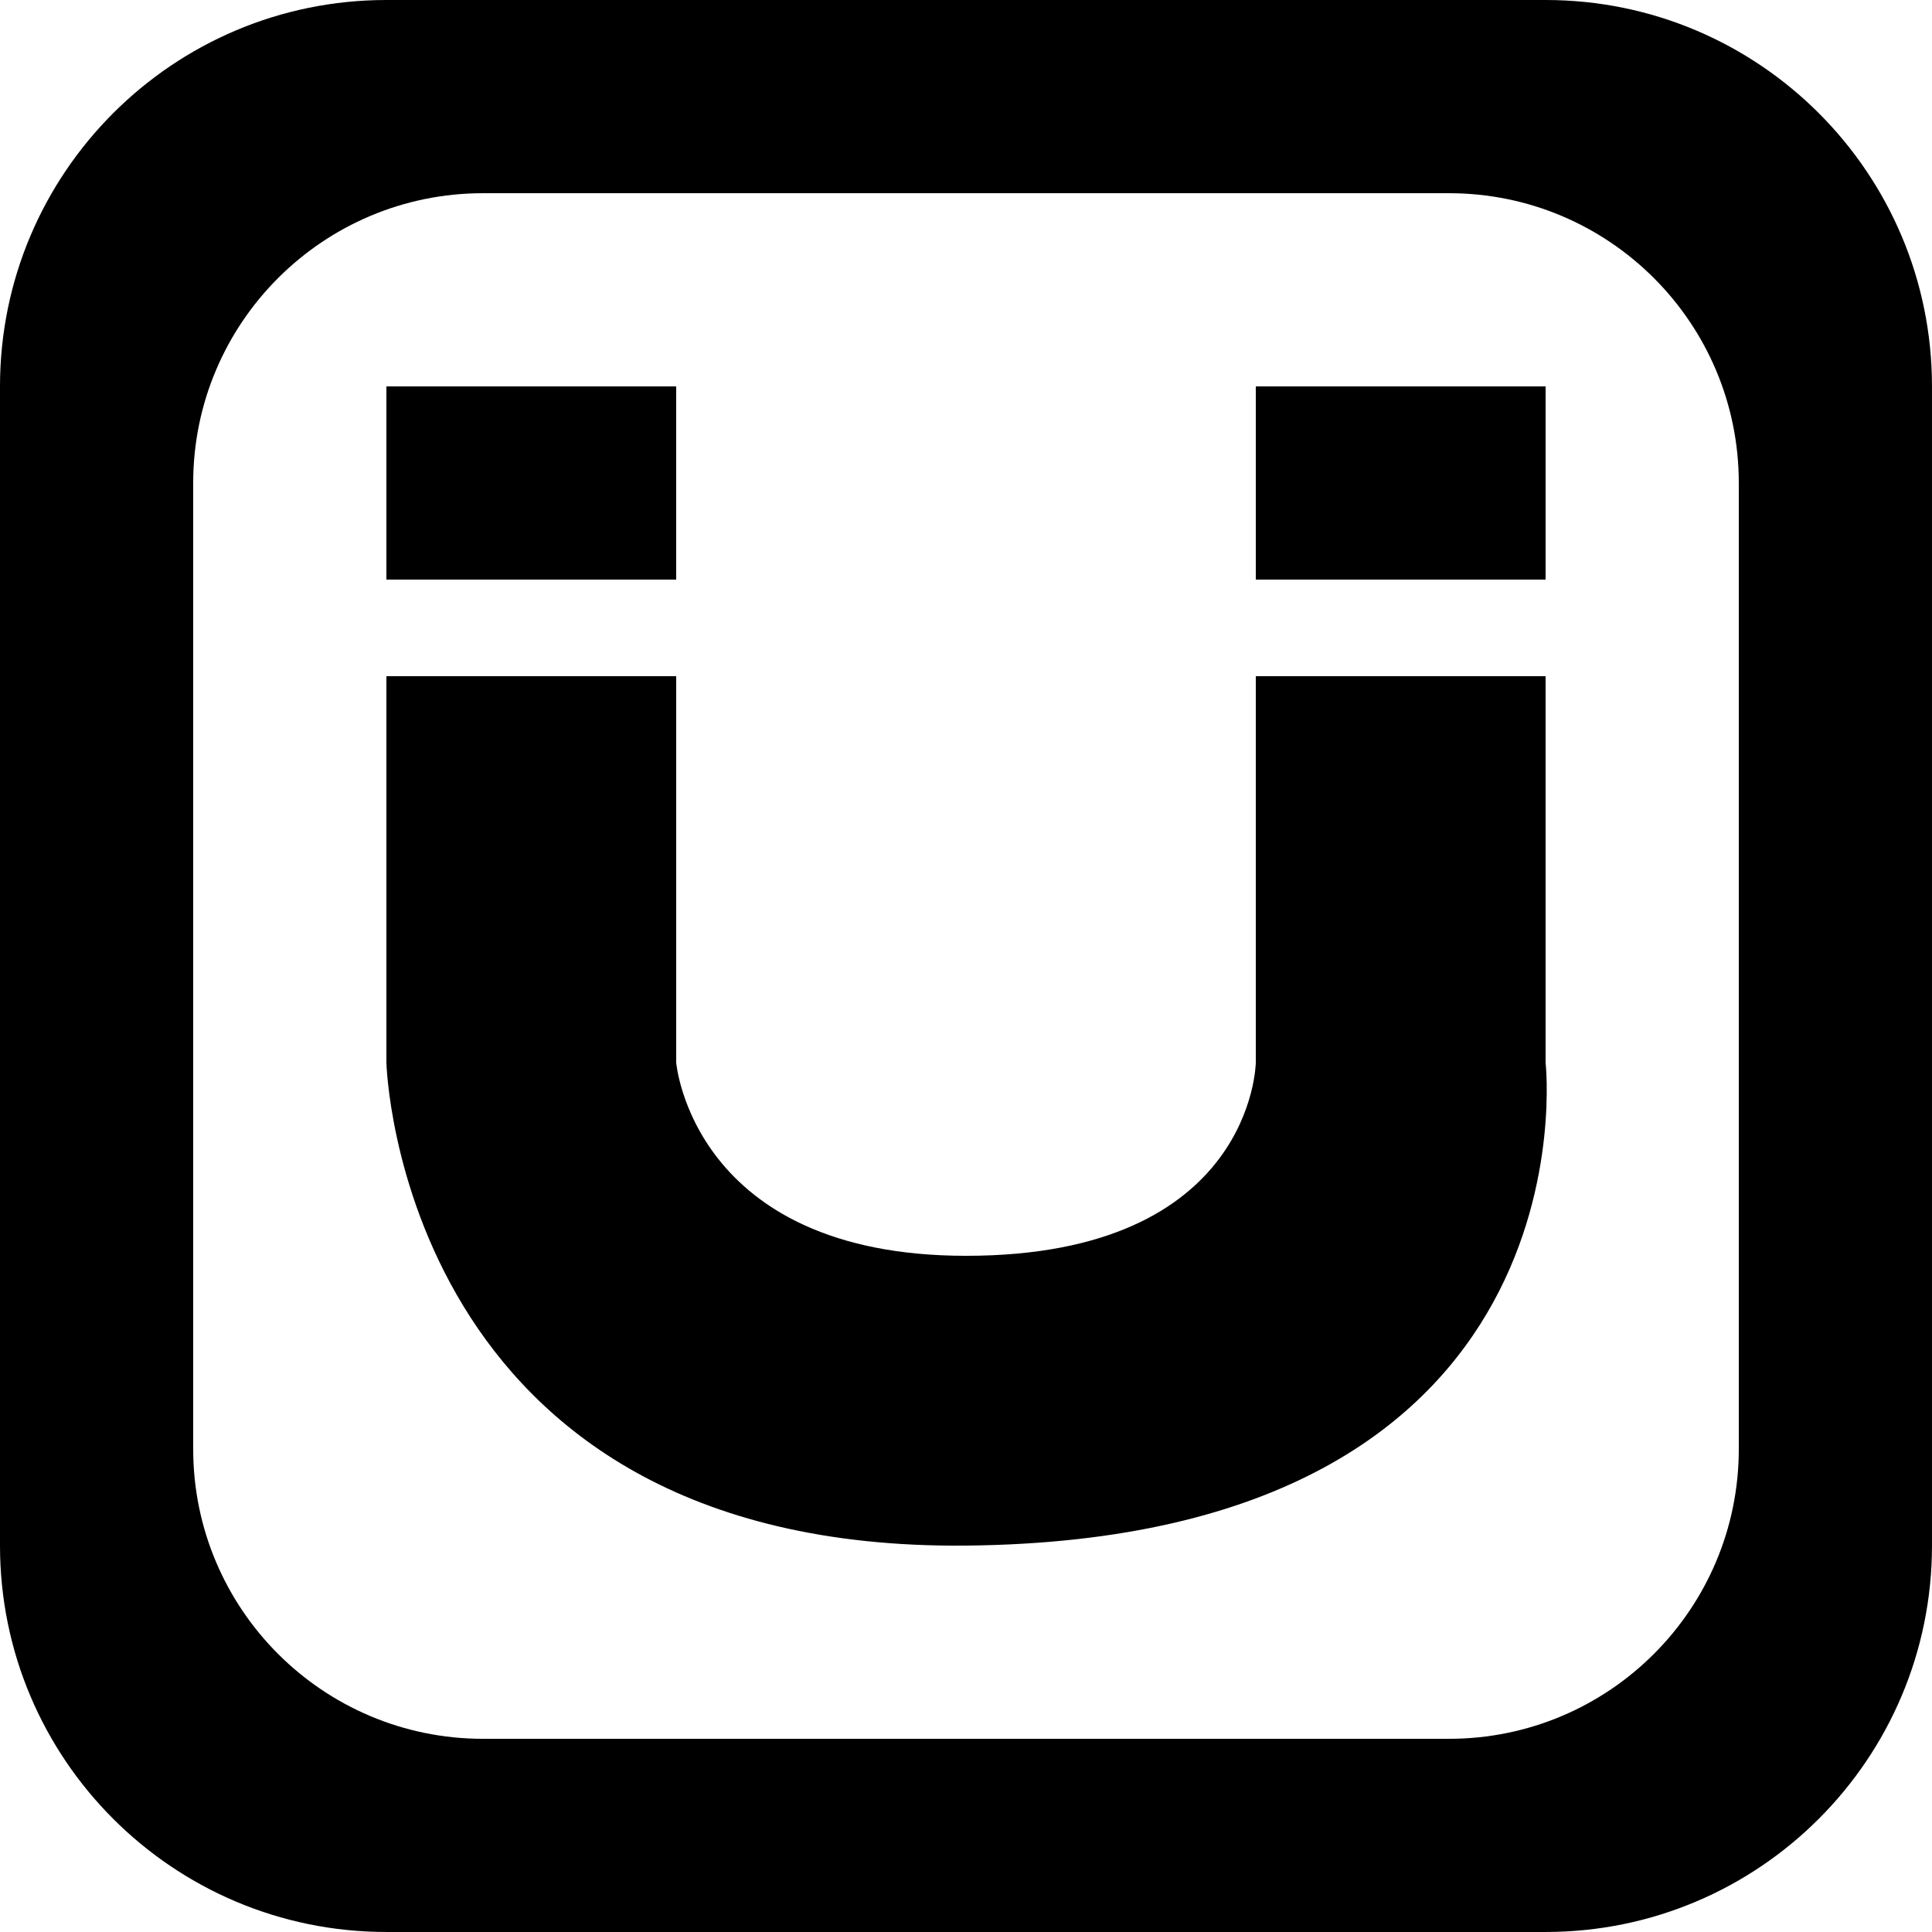 <?xml version='1.0' encoding='iso-8859-1'?>
<svg version="1.1" xmlns="http://www.w3.org/2000/svg" viewBox="0 0 137.145 137.145" xmlns:xlink="http://www.w3.org/1999/xlink" enable-background="new 0 0 137.145 137.145">
  <g>
    <g>
      <path d="M109.716,27.43H89.144v13.715h20.572V27.43z M109.716,0H27.429C12.281,0,0,12.281,0,27.429v82.287    c0,15.148,12.28,27.428,27.429,27.428h82.286c15.148,0,27.429-12.28,27.429-27.428V27.429C137.144,12.281,124.864,0,109.716,0z     M123.43,102.859c0,11.361-9.21,20.572-20.572,20.572H34.286c-11.361,0-20.572-9.21-20.572-20.572V34.287    c0-11.362,9.21-20.572,20.572-20.572h68.572c11.362,0,20.572,9.21,20.572,20.572V102.859z M48.001,27.43H27.429v13.715h20.571    V27.43z M109.716,48.002H89.144V75.43c0,0-0.151,13.715-20.571,13.715c-19.421,0-20.572-13.715-20.572-13.715V48.002H27.429V75.43    c0,0,0.868,34.67,41.143,34.286c44.991-0.428,41.143-34.286,41.143-34.286V48.002z"/>
    </g>
  </g>
</svg>
